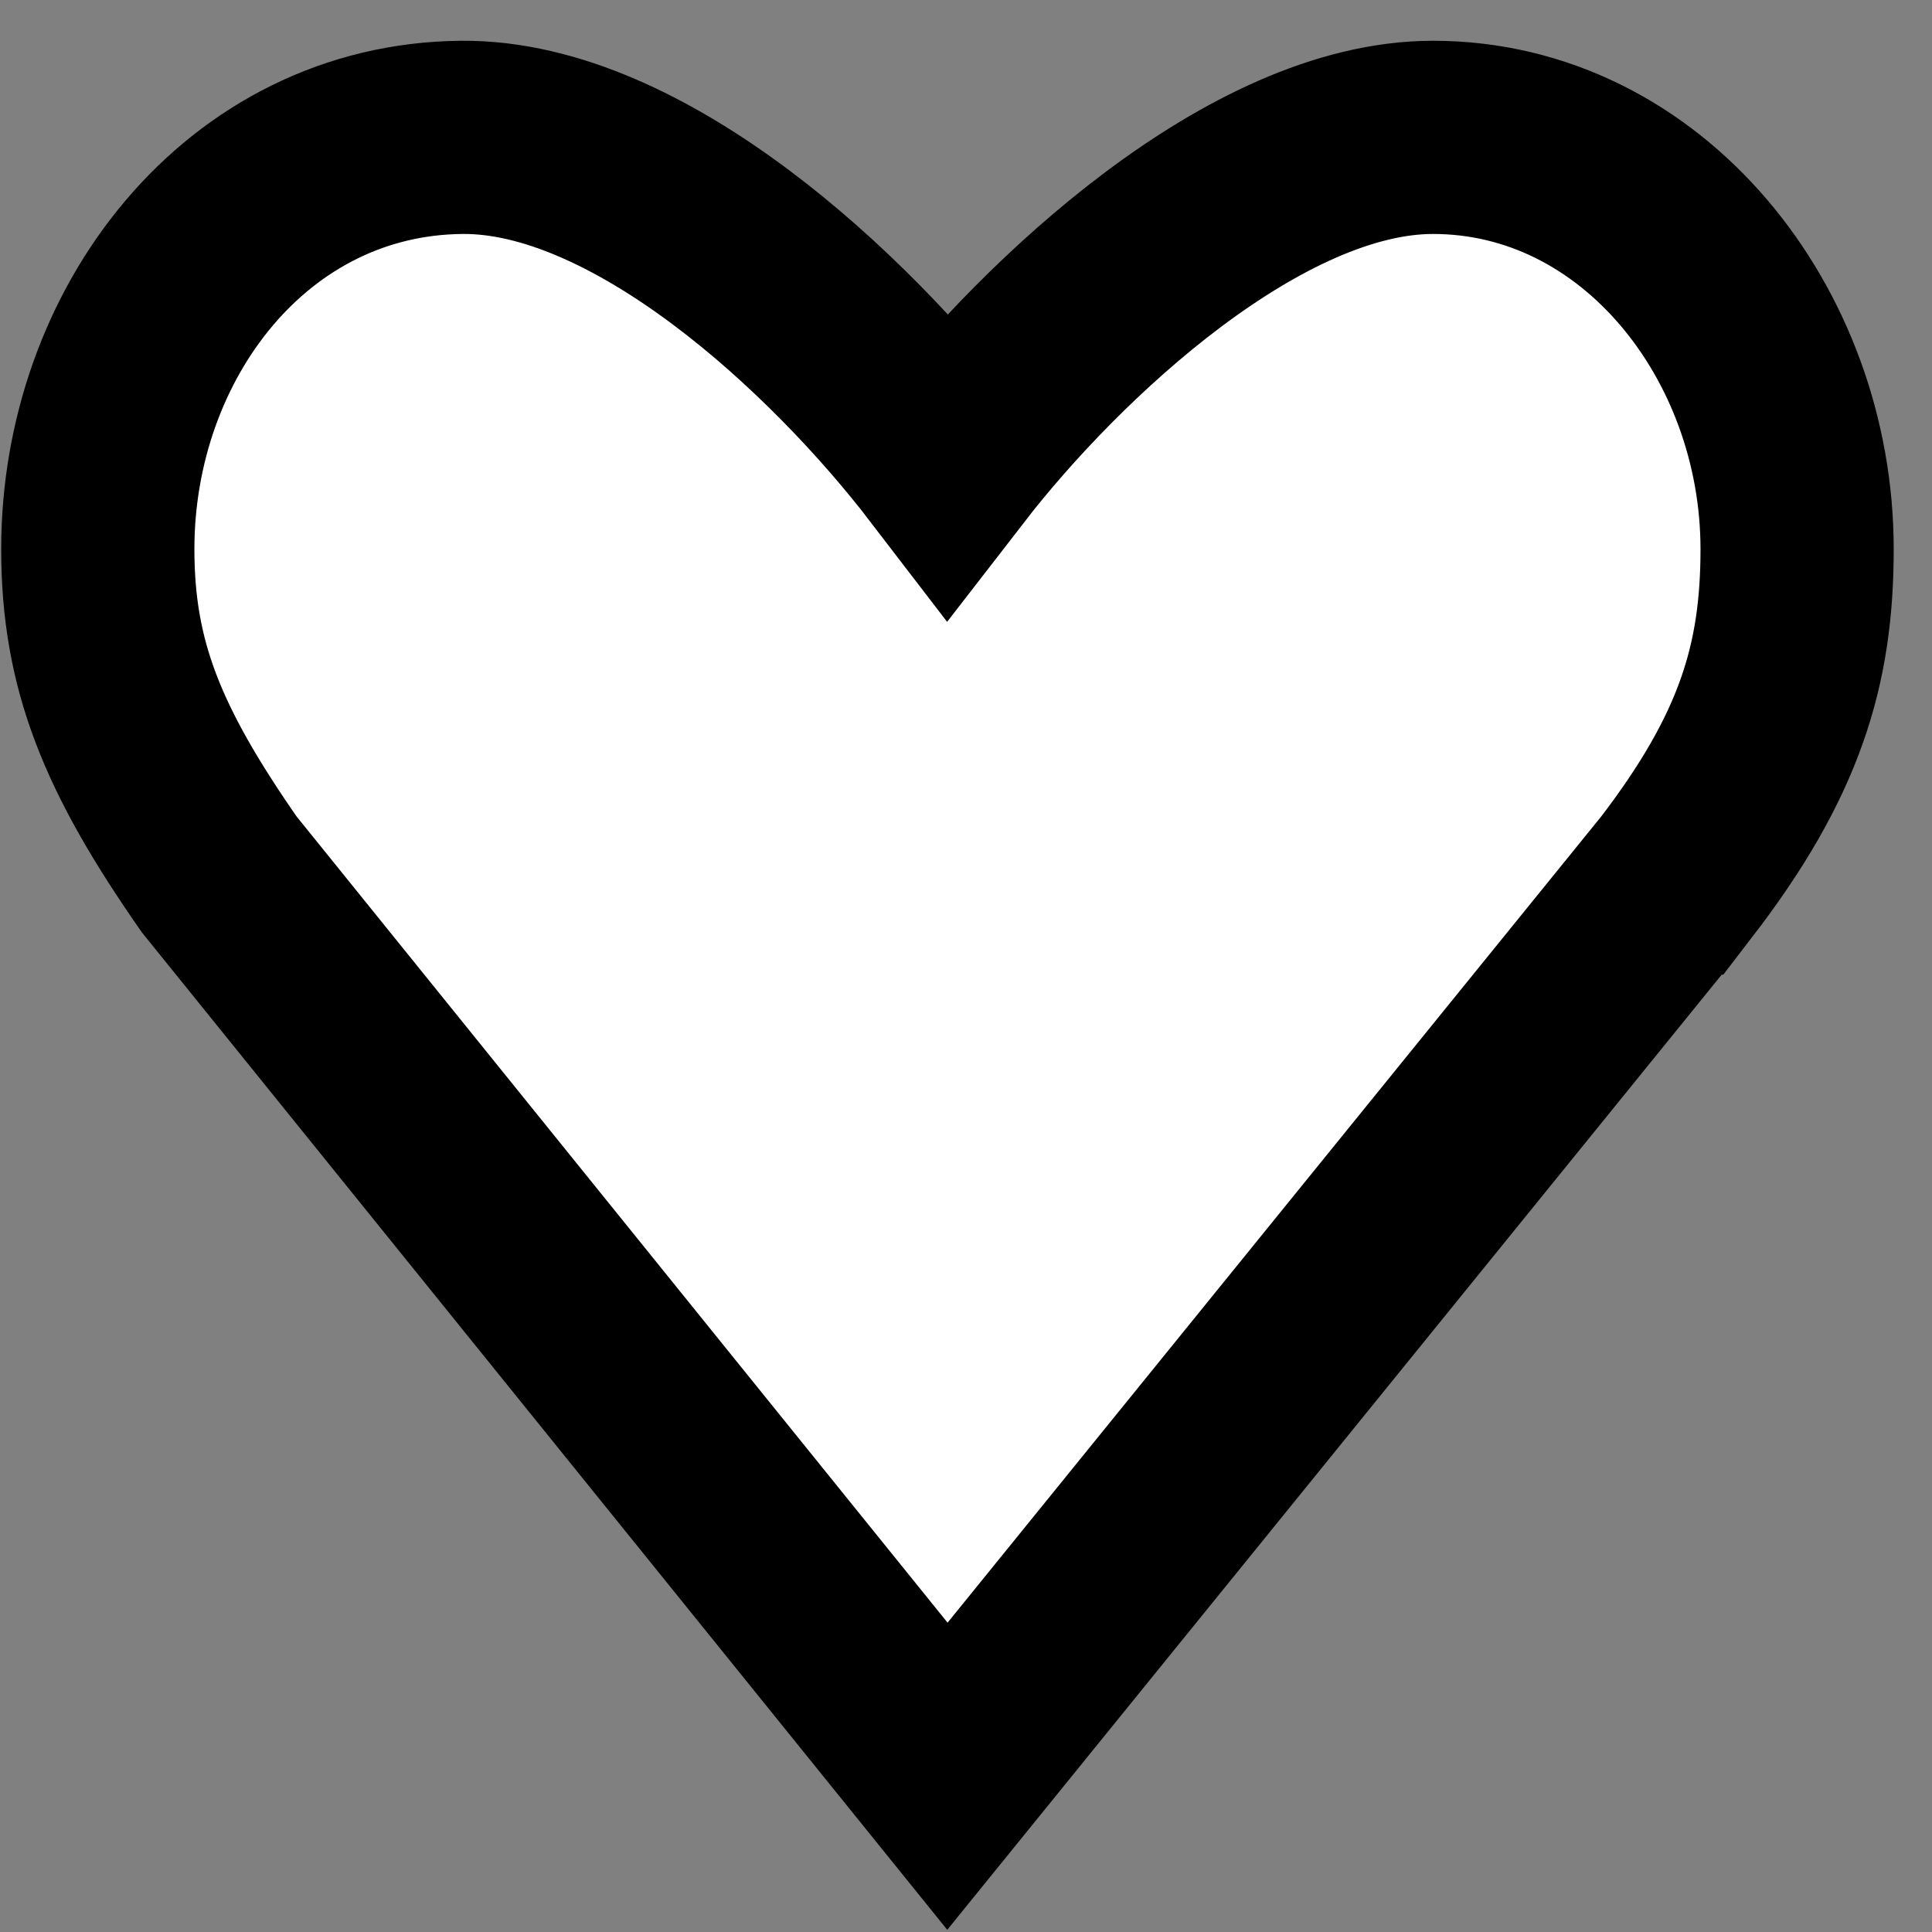 <?xml version="1.0" encoding="UTF-8"?>
<svg id="Calque_1" data-name="Calque 1" xmlns="http://www.w3.org/2000/svg" viewBox="150 170 500 500">
  <rect x="150" y="170" width="500" height="500" fill="#808080" stroke="none"/>
  <defs>
    <style>
      <!-- .cls-1 {
        fill: none;
      } -->

      .cls-2 {
        stroke: #000;
        stroke-miterlimit: 10;
        stroke-width: 50px;
        fill: #FFF;
      }
    </style>
  </defs>
  <path id="heart-like" class="cls-2" d="M583.66,397.24l-188.47,
  232.45-188.47-233.41c-22.54-32.37-31.41-54.24-31.41-84.18,
  0-55.83,38.56-106.08,94.24-106.55,45.8-.39,97.72,47.96,125.65,84.4,27.19-35.16,79.85-84.4,
  125.65-84.4,54.2,0,94.24,50.72,94.24,106.55,0,29.94-7.02,53.43-31.41,85.14h0Z"/>
  <!-- <ellipse class="cls-1" cx="395.19" cy="390.65" rx="365.19" ry="360.65"/> -->
</svg>
